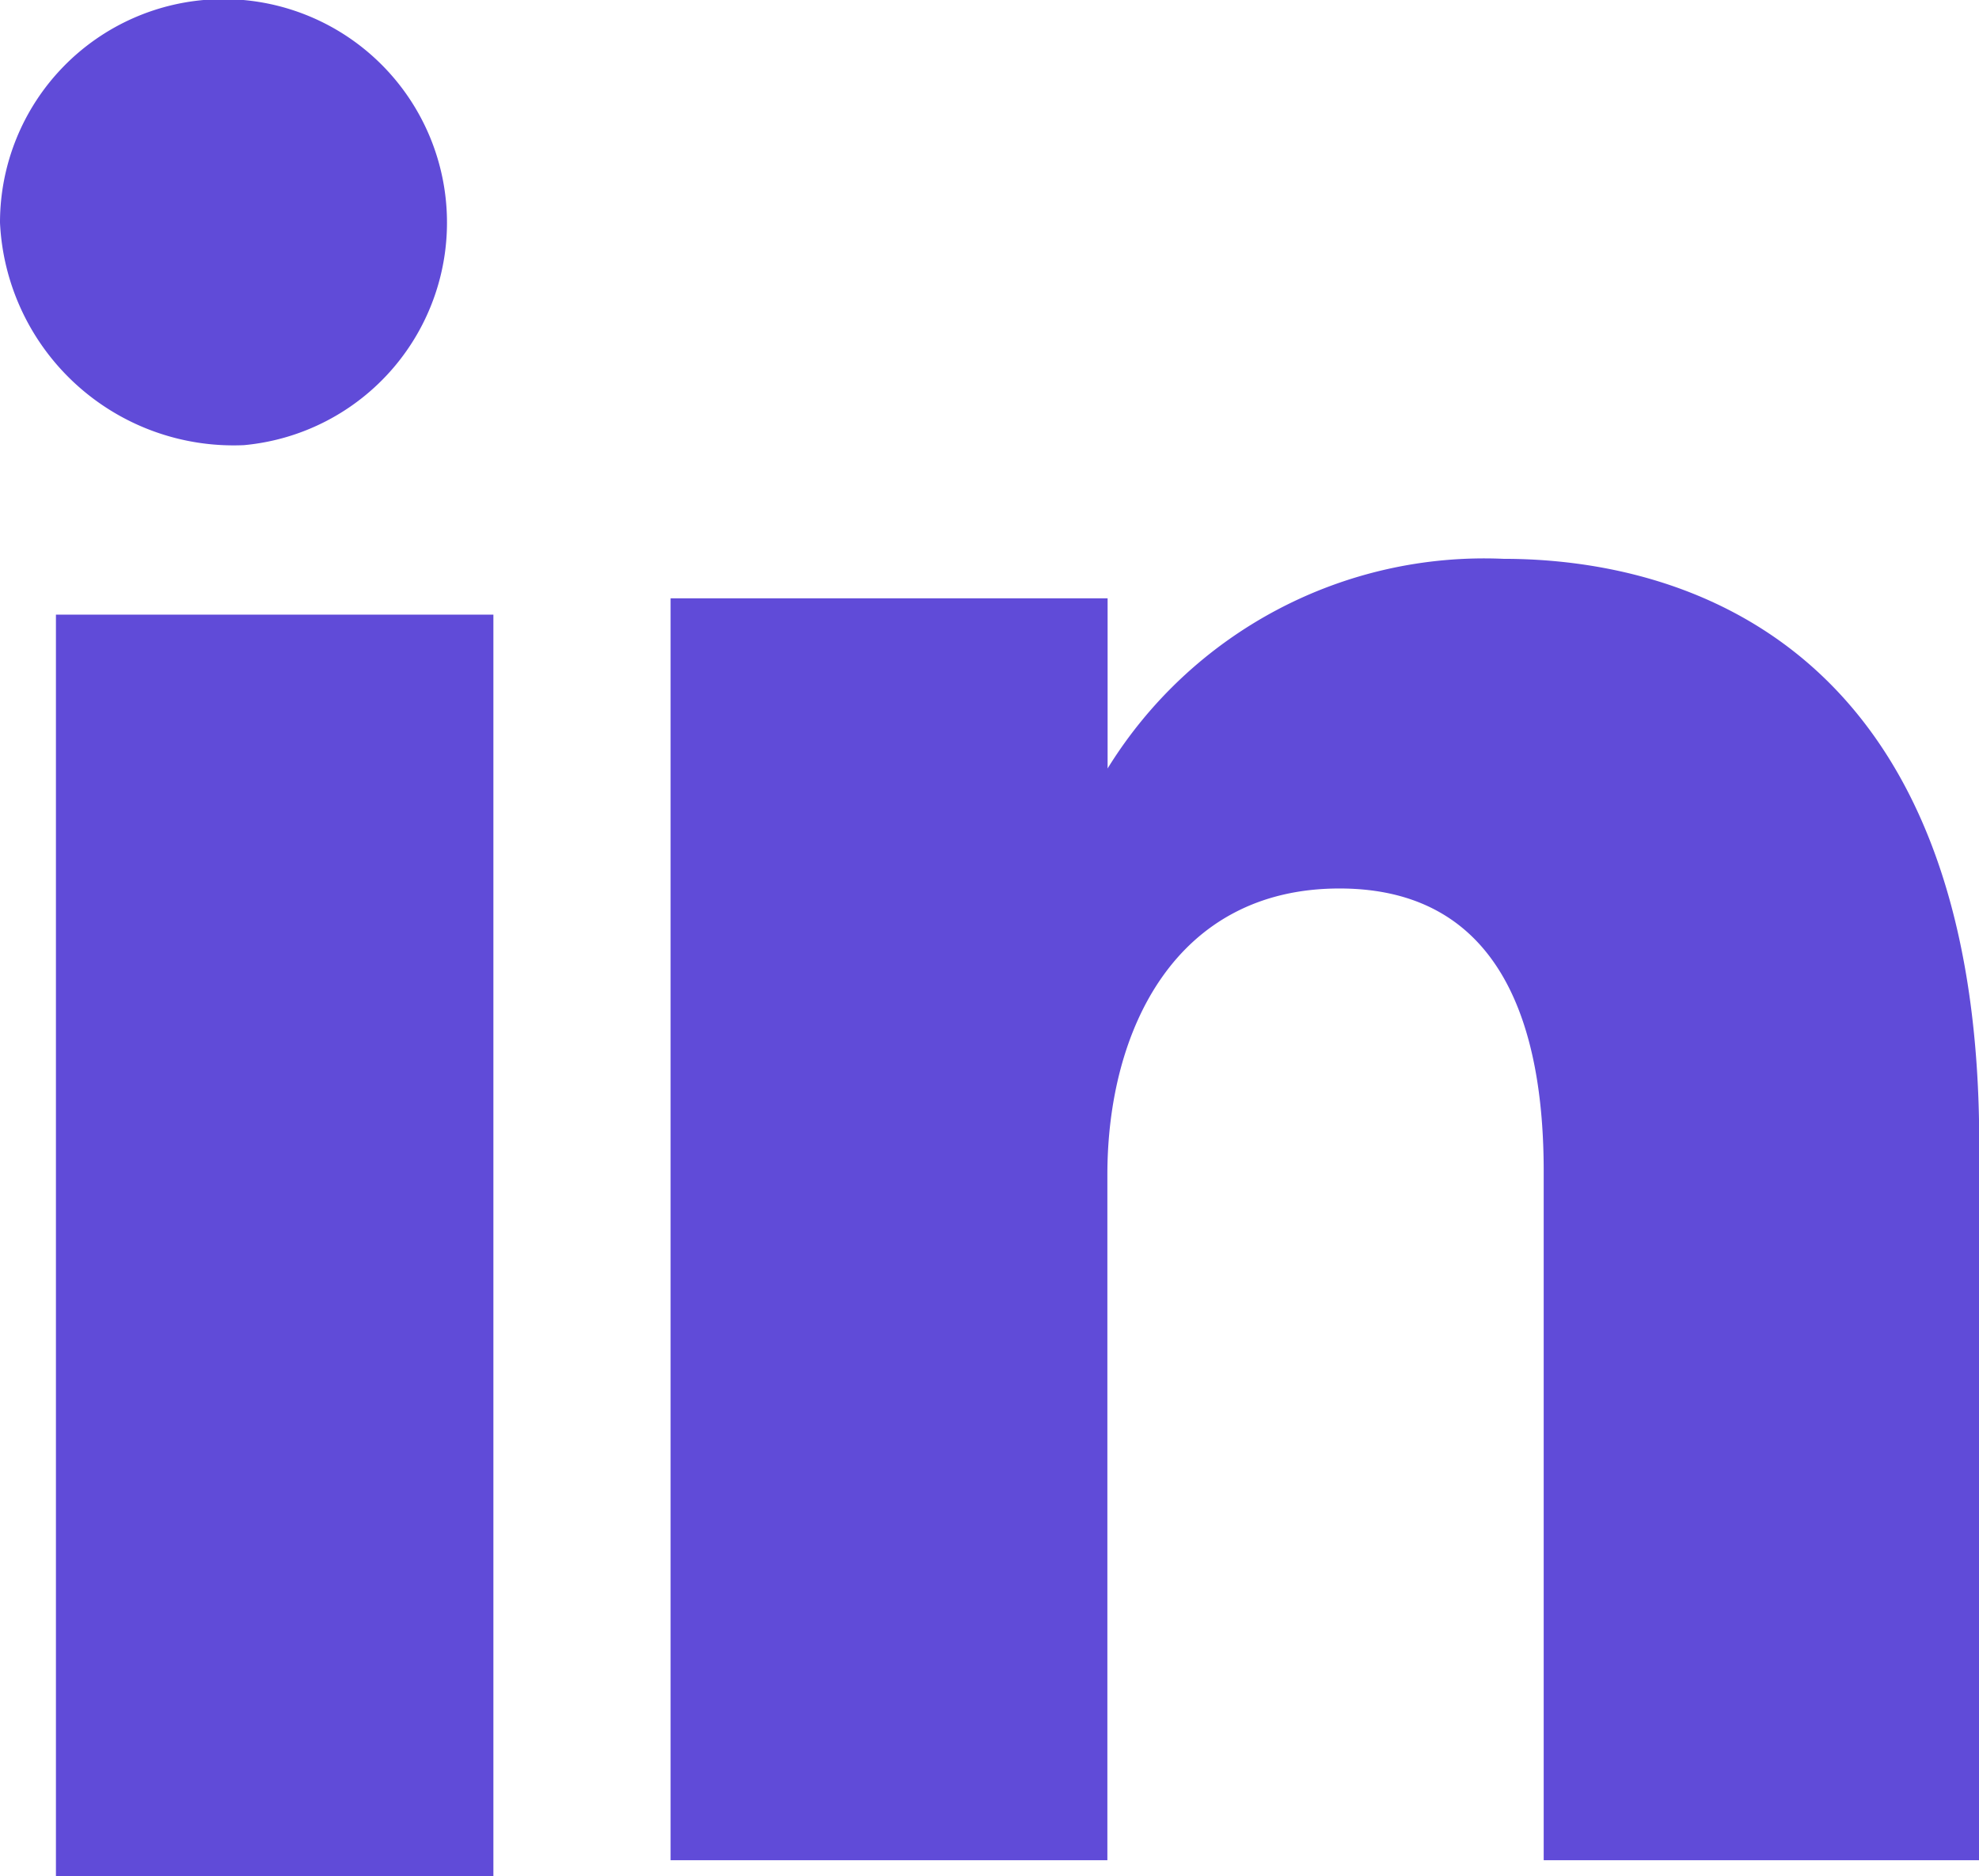 <svg xmlns="http://www.w3.org/2000/svg" width="17.444" height="16.54" viewBox="0 0 17.444 16.54"><defs><style>.a{fill:#604BD8;fill-rule:evenodd;}</style></defs><path class="a" d="M19.15,21.924A1.97,1.97,0,1,0,17,19.963a2.061,2.061,0,0,0,2.15,1.961" transform="translate(-17 -18)"/><path class="a" d="M18,40.121h3.856V29H18Z" transform="translate(-17.507 -23.582)"/><path class="a" d="M32.85,33.429c0-1.275.6-2.523,2.046-2.523s1.8,1.247,1.8,2.492v6.074h3.839V33.15c0-4.392-2.6-5.15-4.194-5.15a3.9,3.9,0,0,0-3.489,1.848v-1.5H29V39.472h3.85Z" transform="translate(-23.089 -23.074)"/></svg>